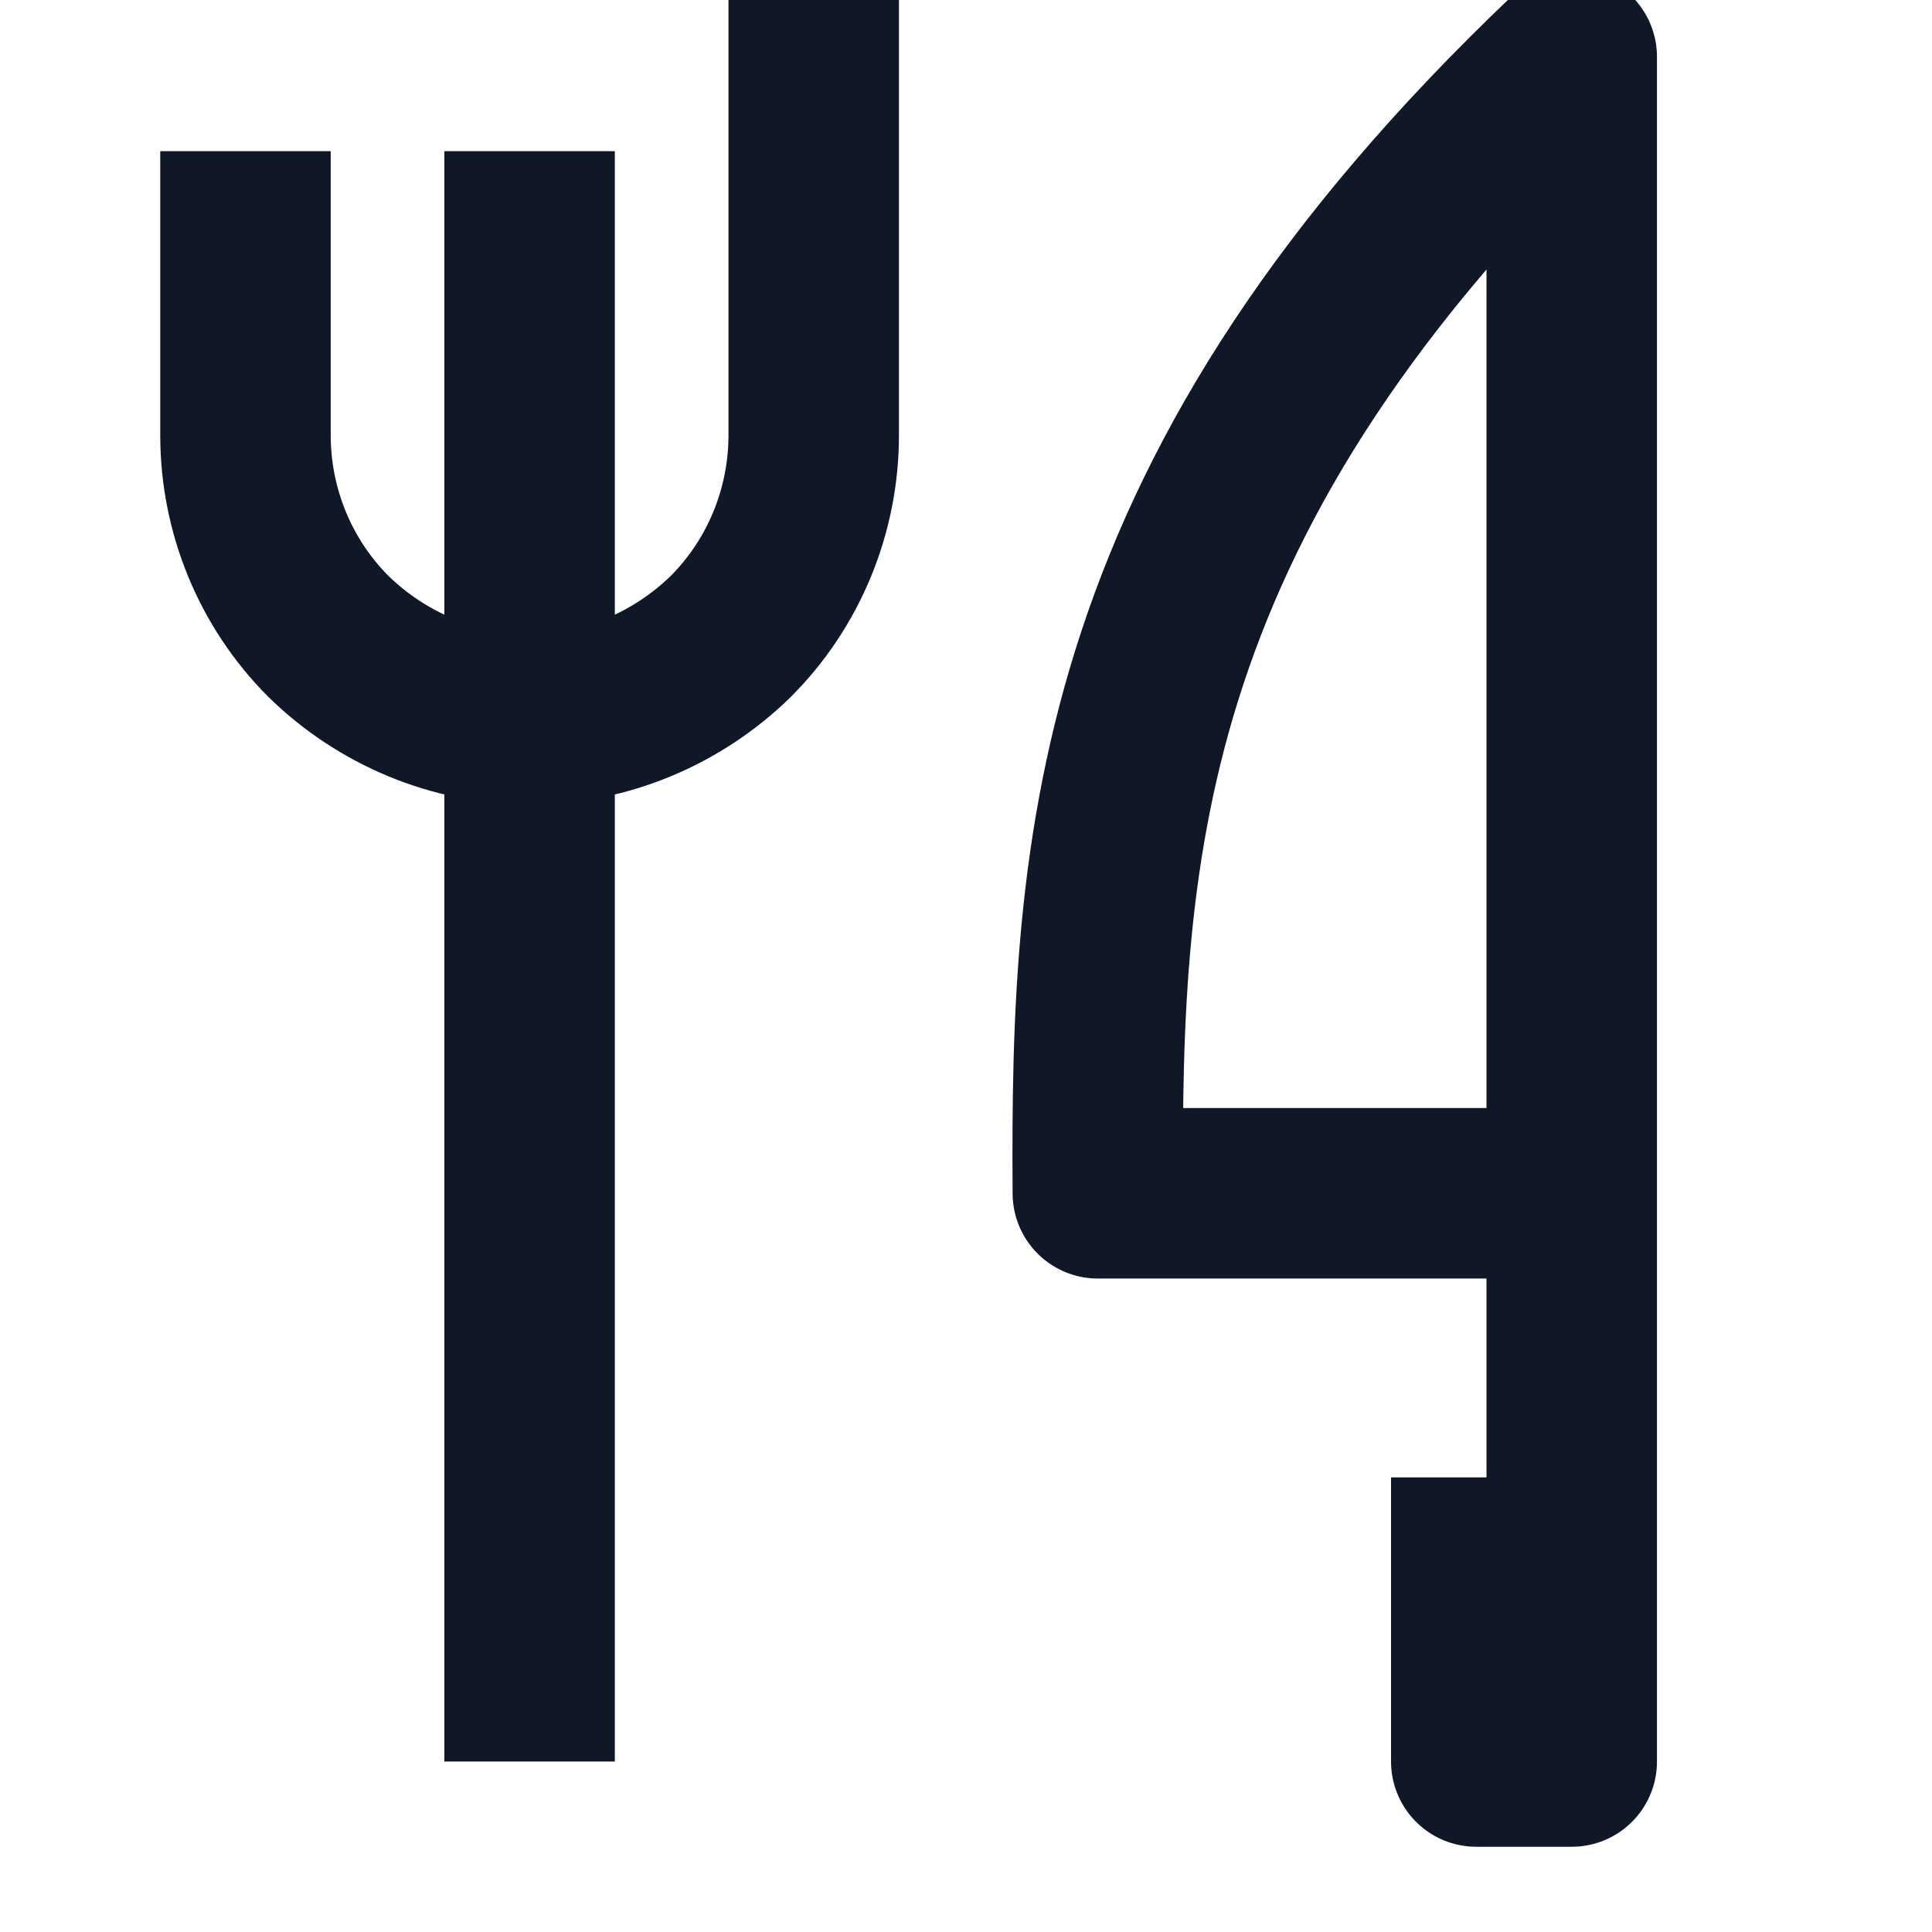 <svg width="32" height="32" viewBox="0 0 13 17" fill="none" xmlns="http://www.w3.org/2000/svg" xmlns:xlink="http://www.w3.org/1999/xlink">
	<desc>
			Created with Pixso.
	</desc>
	<defs/>
	<path id="Vector" d="M11.83 10.5L7.66 10.5C7.64 7.43 7.81 4.32 11.83 0.5L11.83 10.5L11.83 15.5L10.99 15.5L10.99 13M2.66 1.33L2.66 15.5M0.16 1.33L0.16 3.83C0.16 4.49 0.42 5.13 0.89 5.6C1.36 6.06 2 6.33 2.66 6.33C3.32 6.33 3.96 6.06 4.43 5.6C4.9 5.13 5.16 4.49 5.16 3.83L5.16" stroke="#101828" stroke-opacity="1" stroke-width="1.5" stroke-linejoin="round"/>
</svg>


